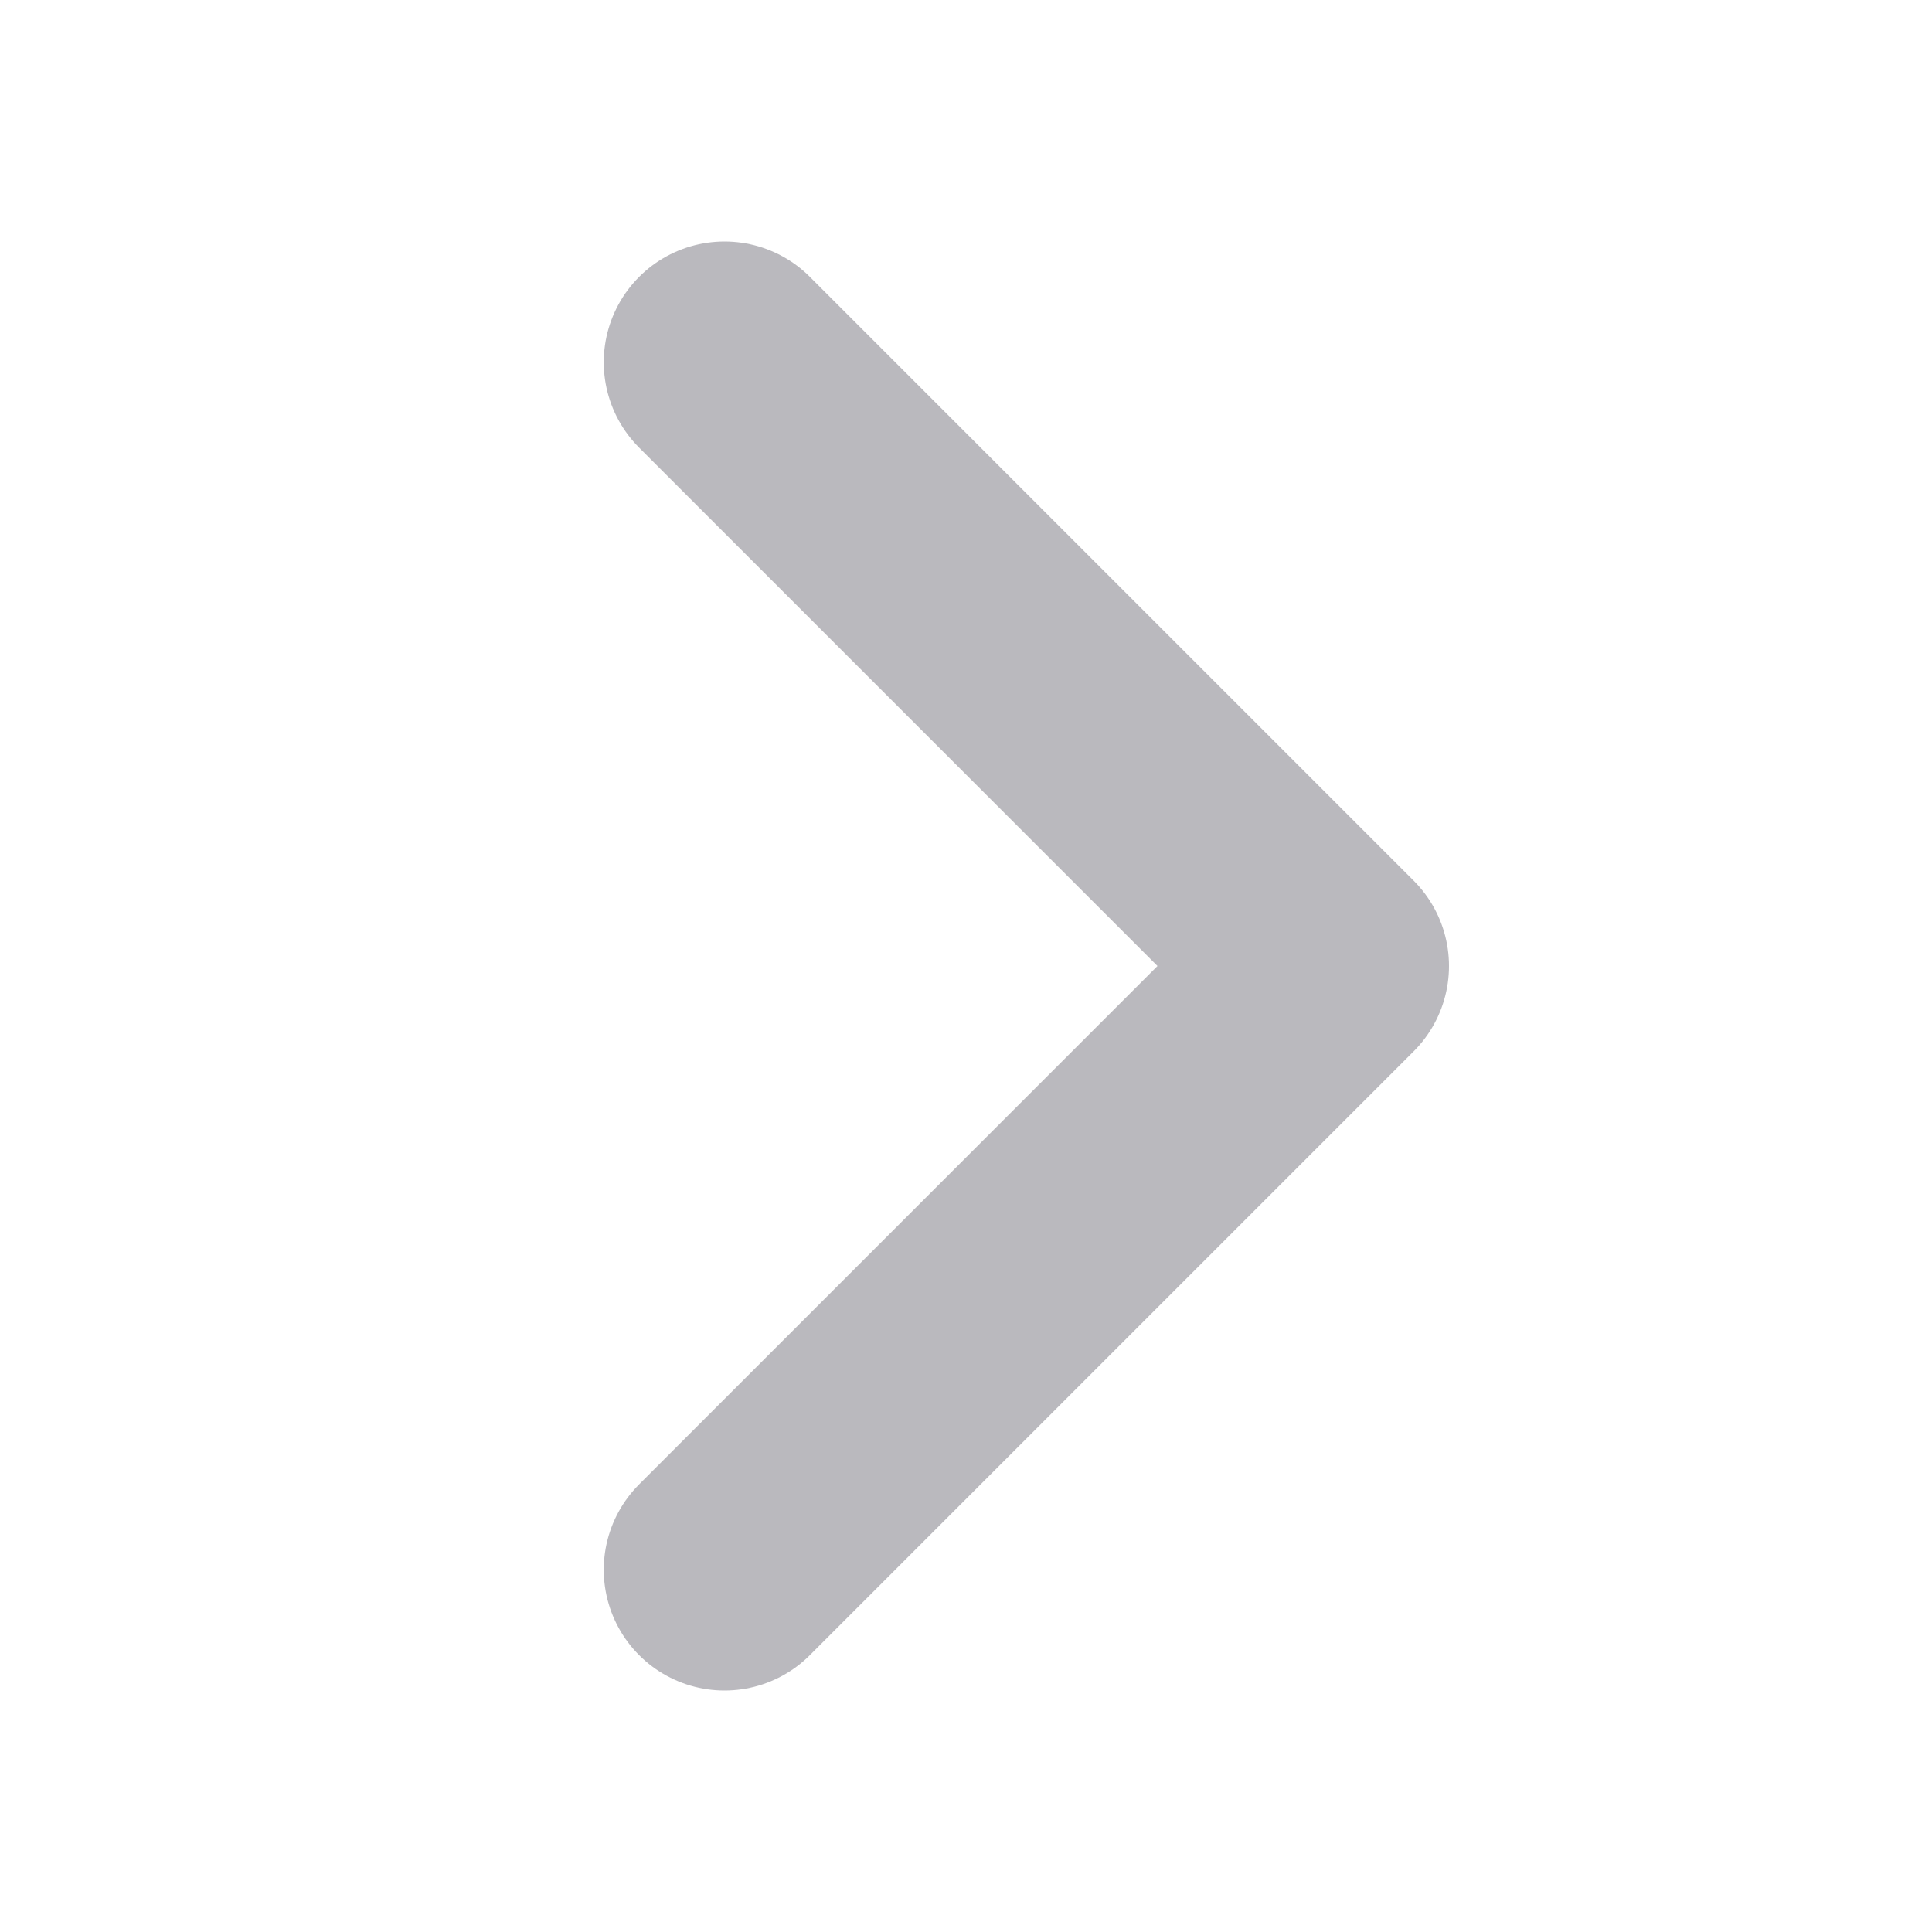 <svg width="16" height="16" viewBox="0 0 16 16" fill="none" xmlns="http://www.w3.org/2000/svg">
<path d="M6 3L11 8L6 13" stroke="#BAB9BE" stroke-width="2" stroke-linecap="round" stroke-linejoin="round"/>
</svg>
